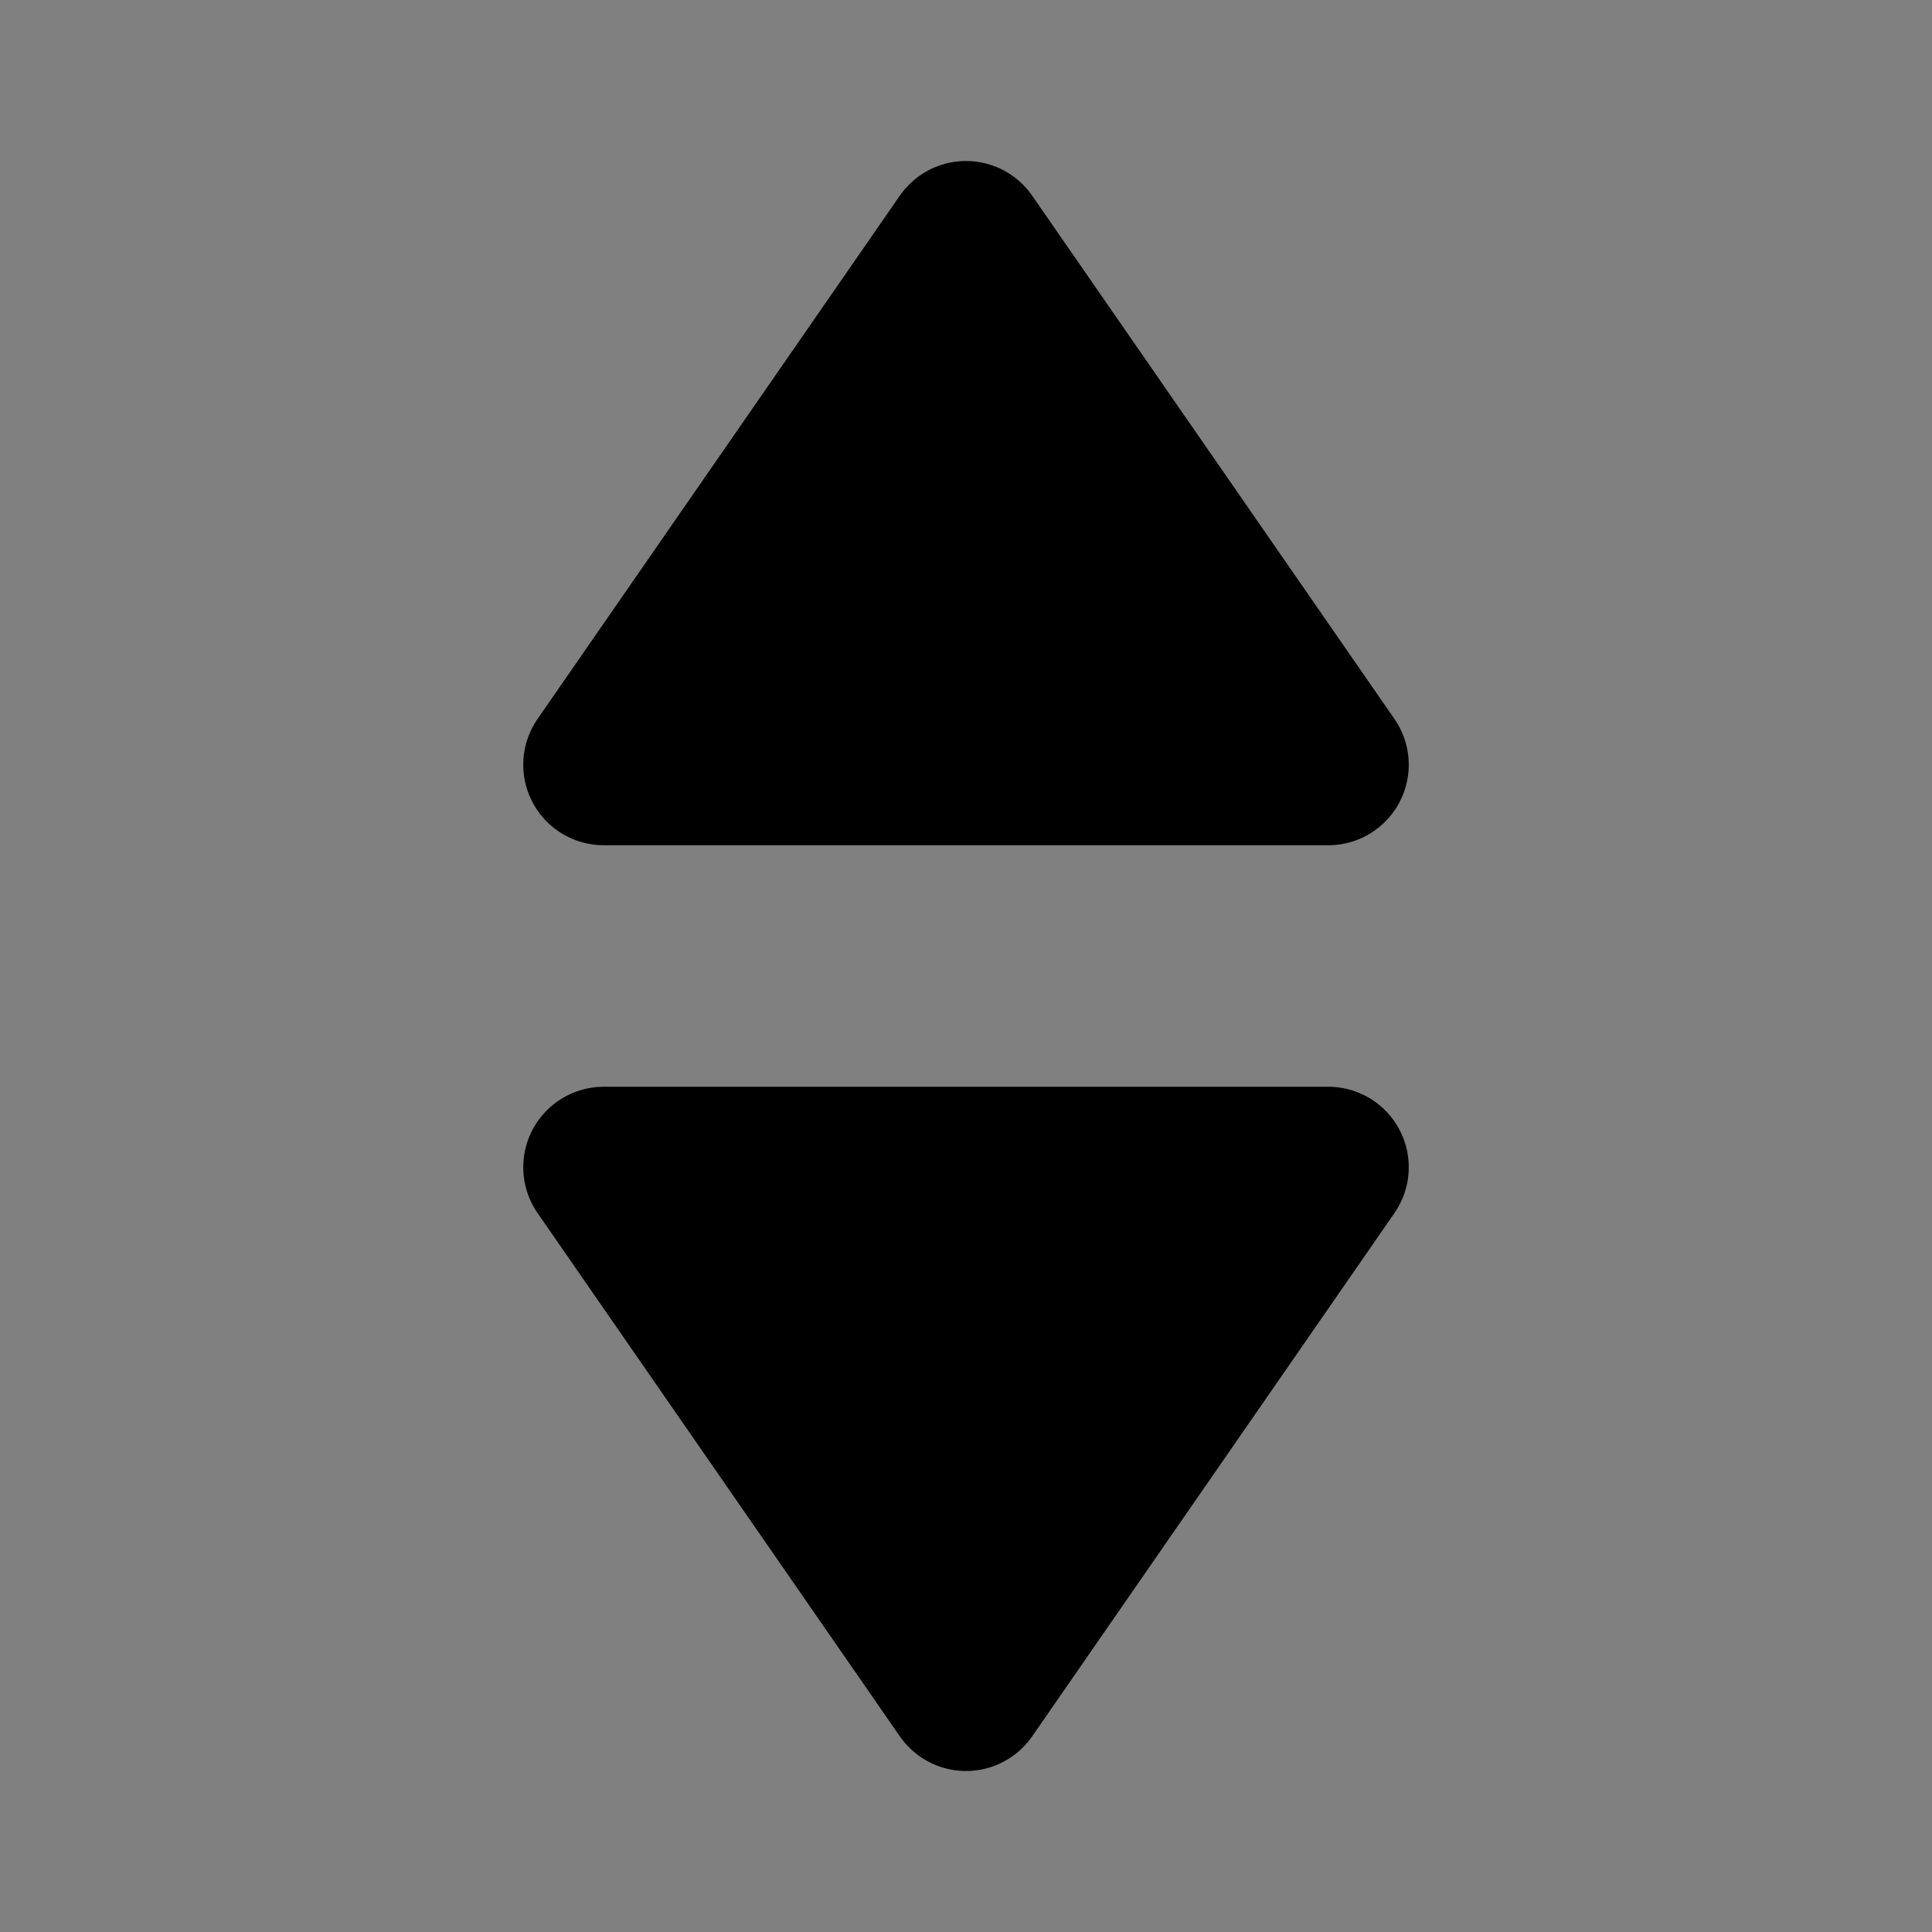 <svg viewBox="0 0 48 48" fill="none" xmlns="http://www.w3.org/2000/svg"><rect x="0" y="0" width="48" height="48" fill="#808080" stroke="none"/><rect fill="white" fill-opacity="0.01"/><path d="M24 42L15 29H33L24 42Z" fill="currentColor" stroke="currentColor" stroke-width="4" stroke-linejoin="round"/><path d="M24 6L15 19H33L24 6Z" fill="currentColor" stroke="currentColor" stroke-width="4" stroke-linejoin="round"/></svg>